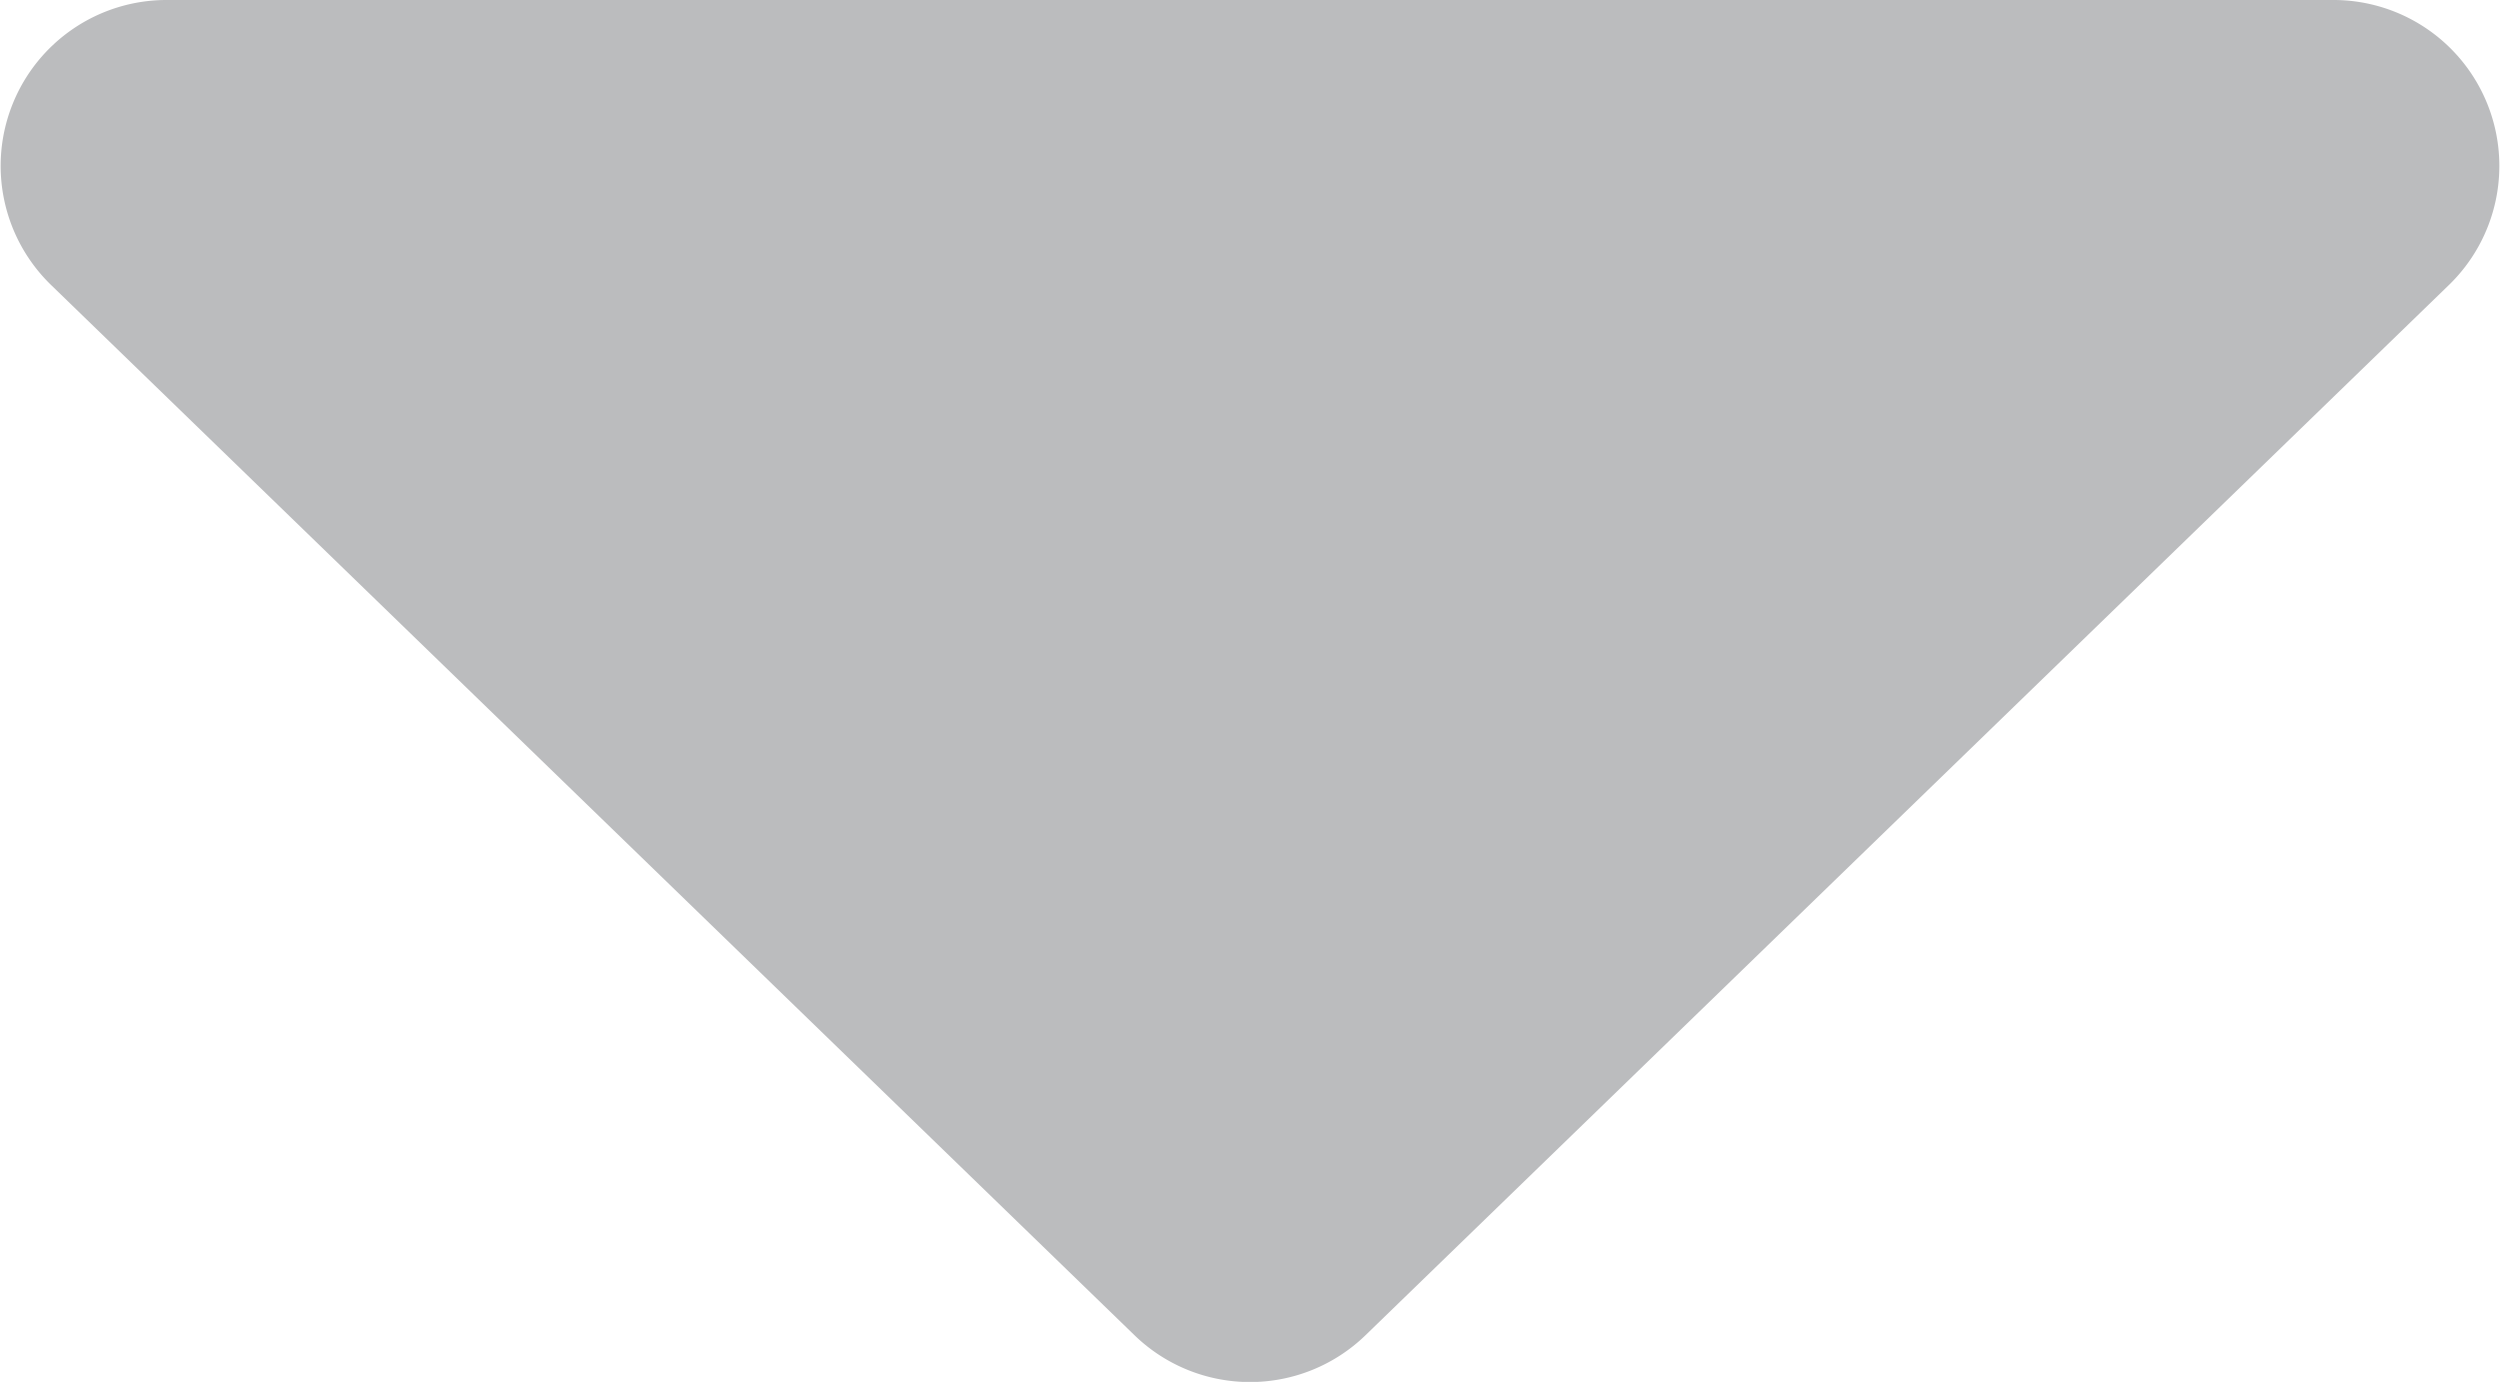 <svg xmlns="http://www.w3.org/2000/svg" viewBox="0 0 15.07 8.33"><defs><style>.cls-1{fill:#bbbcbe;}</style></defs><title>arrow-bottom</title><g id="レイヤー_2" data-name="レイヤー 2"><g id="レイヤー_1-2" data-name="レイヤー 1"><path class="cls-1" d="M6.84,8.05.31,1.72A1,1,0,0,1,1,0H14.07a1,1,0,0,1,.69,1.72L8.23,8.05A1,1,0,0,1,6.84,8.05Z"/></g></g></svg>